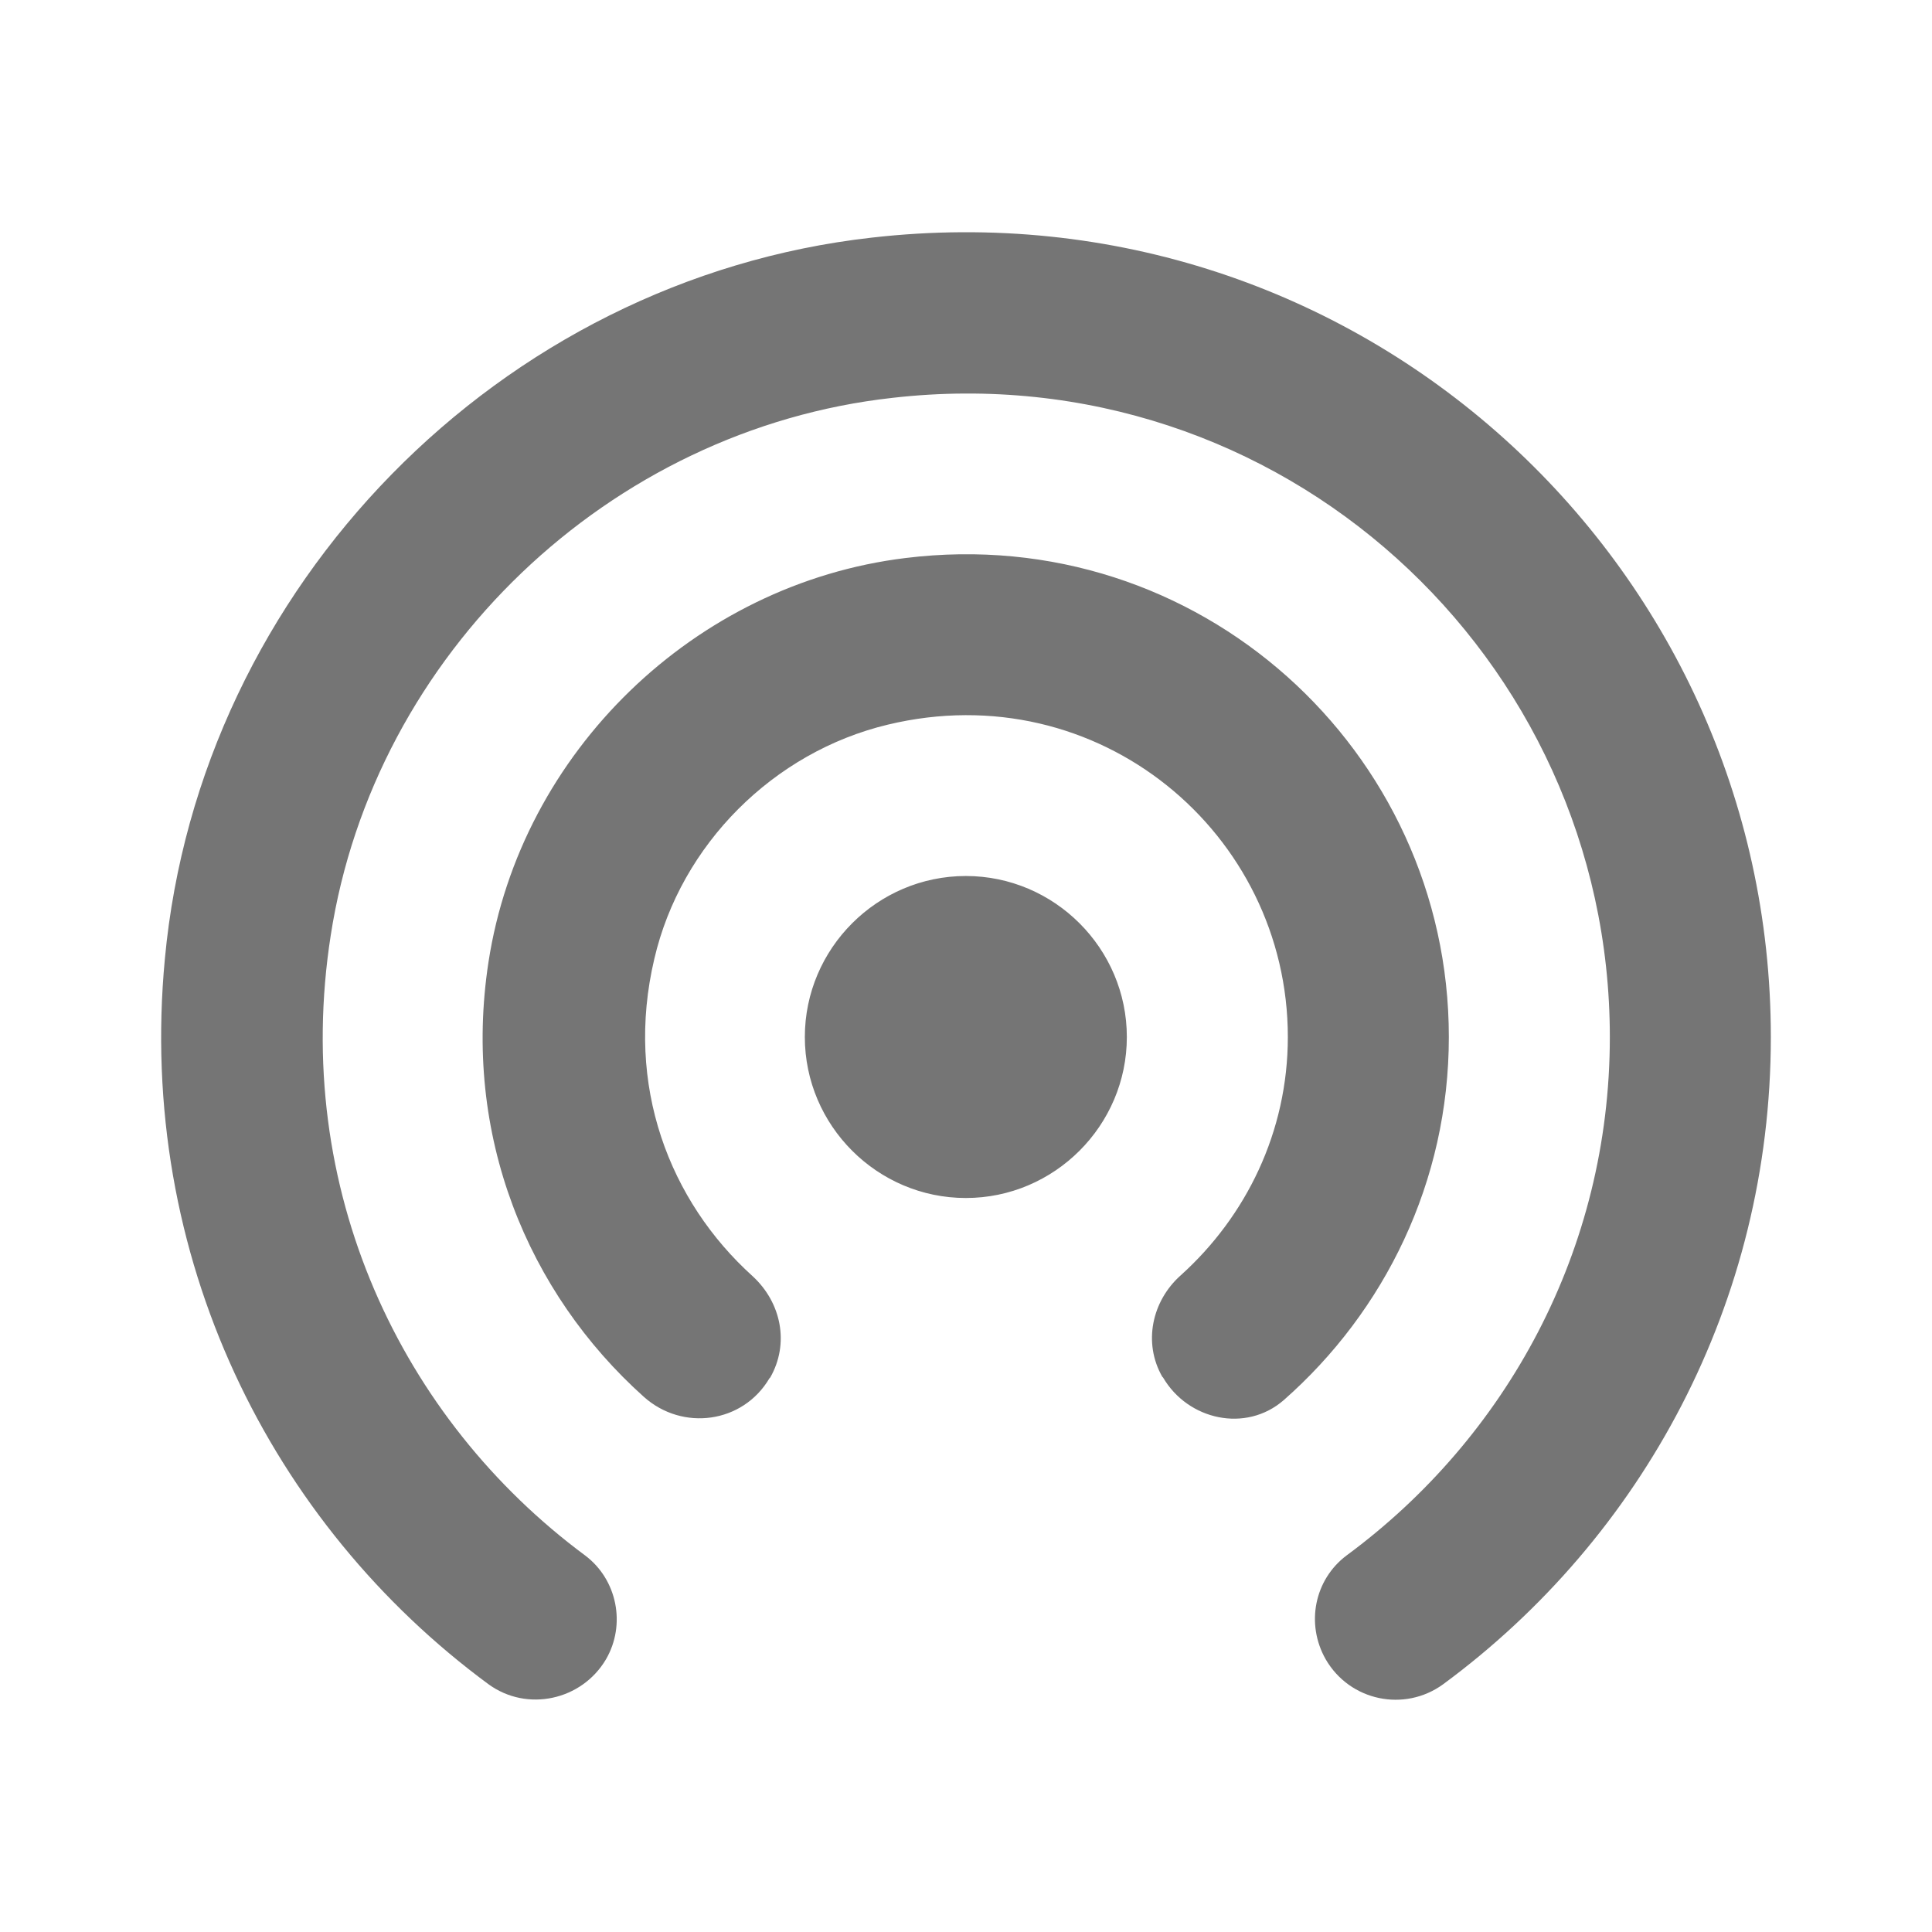 <svg width="24" height="24" viewBox="0 0 24 24" fill="none" xmlns="http://www.w3.org/2000/svg">
<g id="wifi_tethering_24px">
<path id="icon/device/wifi_tethering_24px" fill-rule="evenodd" clip-rule="evenodd" d="M2.048 11.912C2.478 7.282 6.208 3.472 10.828 2.952C16.868 2.262 21.998 6.972 21.998 12.882C21.998 16.182 20.398 19.102 17.928 20.922C17.448 21.272 16.768 21.132 16.468 20.612C16.218 20.172 16.328 19.622 16.728 19.322C18.708 17.862 19.998 15.532 19.998 12.882C19.998 8.162 15.908 4.392 11.088 4.942C7.568 5.332 4.648 8.122 4.108 11.622C3.618 14.772 4.988 17.632 7.268 19.322C7.668 19.622 7.778 20.182 7.528 20.612C7.228 21.122 6.548 21.272 6.068 20.922C3.368 18.932 1.698 15.612 2.048 11.912ZM17.998 12.882C17.998 9.322 14.888 6.482 11.248 6.932C8.628 7.252 6.468 9.342 6.068 11.952C5.738 14.102 6.558 16.062 7.998 17.352C8.478 17.782 9.228 17.682 9.558 17.122L9.568 17.112C9.808 16.692 9.708 16.182 9.348 15.852C8.318 14.922 7.758 13.482 8.128 11.912C8.458 10.492 9.608 9.342 11.028 9.002C13.648 8.372 15.998 10.352 15.998 12.882C15.998 14.062 15.478 15.112 14.668 15.842C14.308 16.162 14.198 16.682 14.438 17.102L14.448 17.112C14.758 17.642 15.478 17.802 15.948 17.392C17.198 16.292 17.998 14.682 17.998 12.882ZM11.998 10.882C10.898 10.882 9.998 11.782 9.998 12.882C9.998 13.982 10.898 14.882 11.998 14.882C13.098 14.882 13.998 13.982 13.998 12.882C13.998 11.782 13.098 10.882 11.998 10.882Z" fill="black" fill-opacity="0.54"/>
</g>
</svg>
